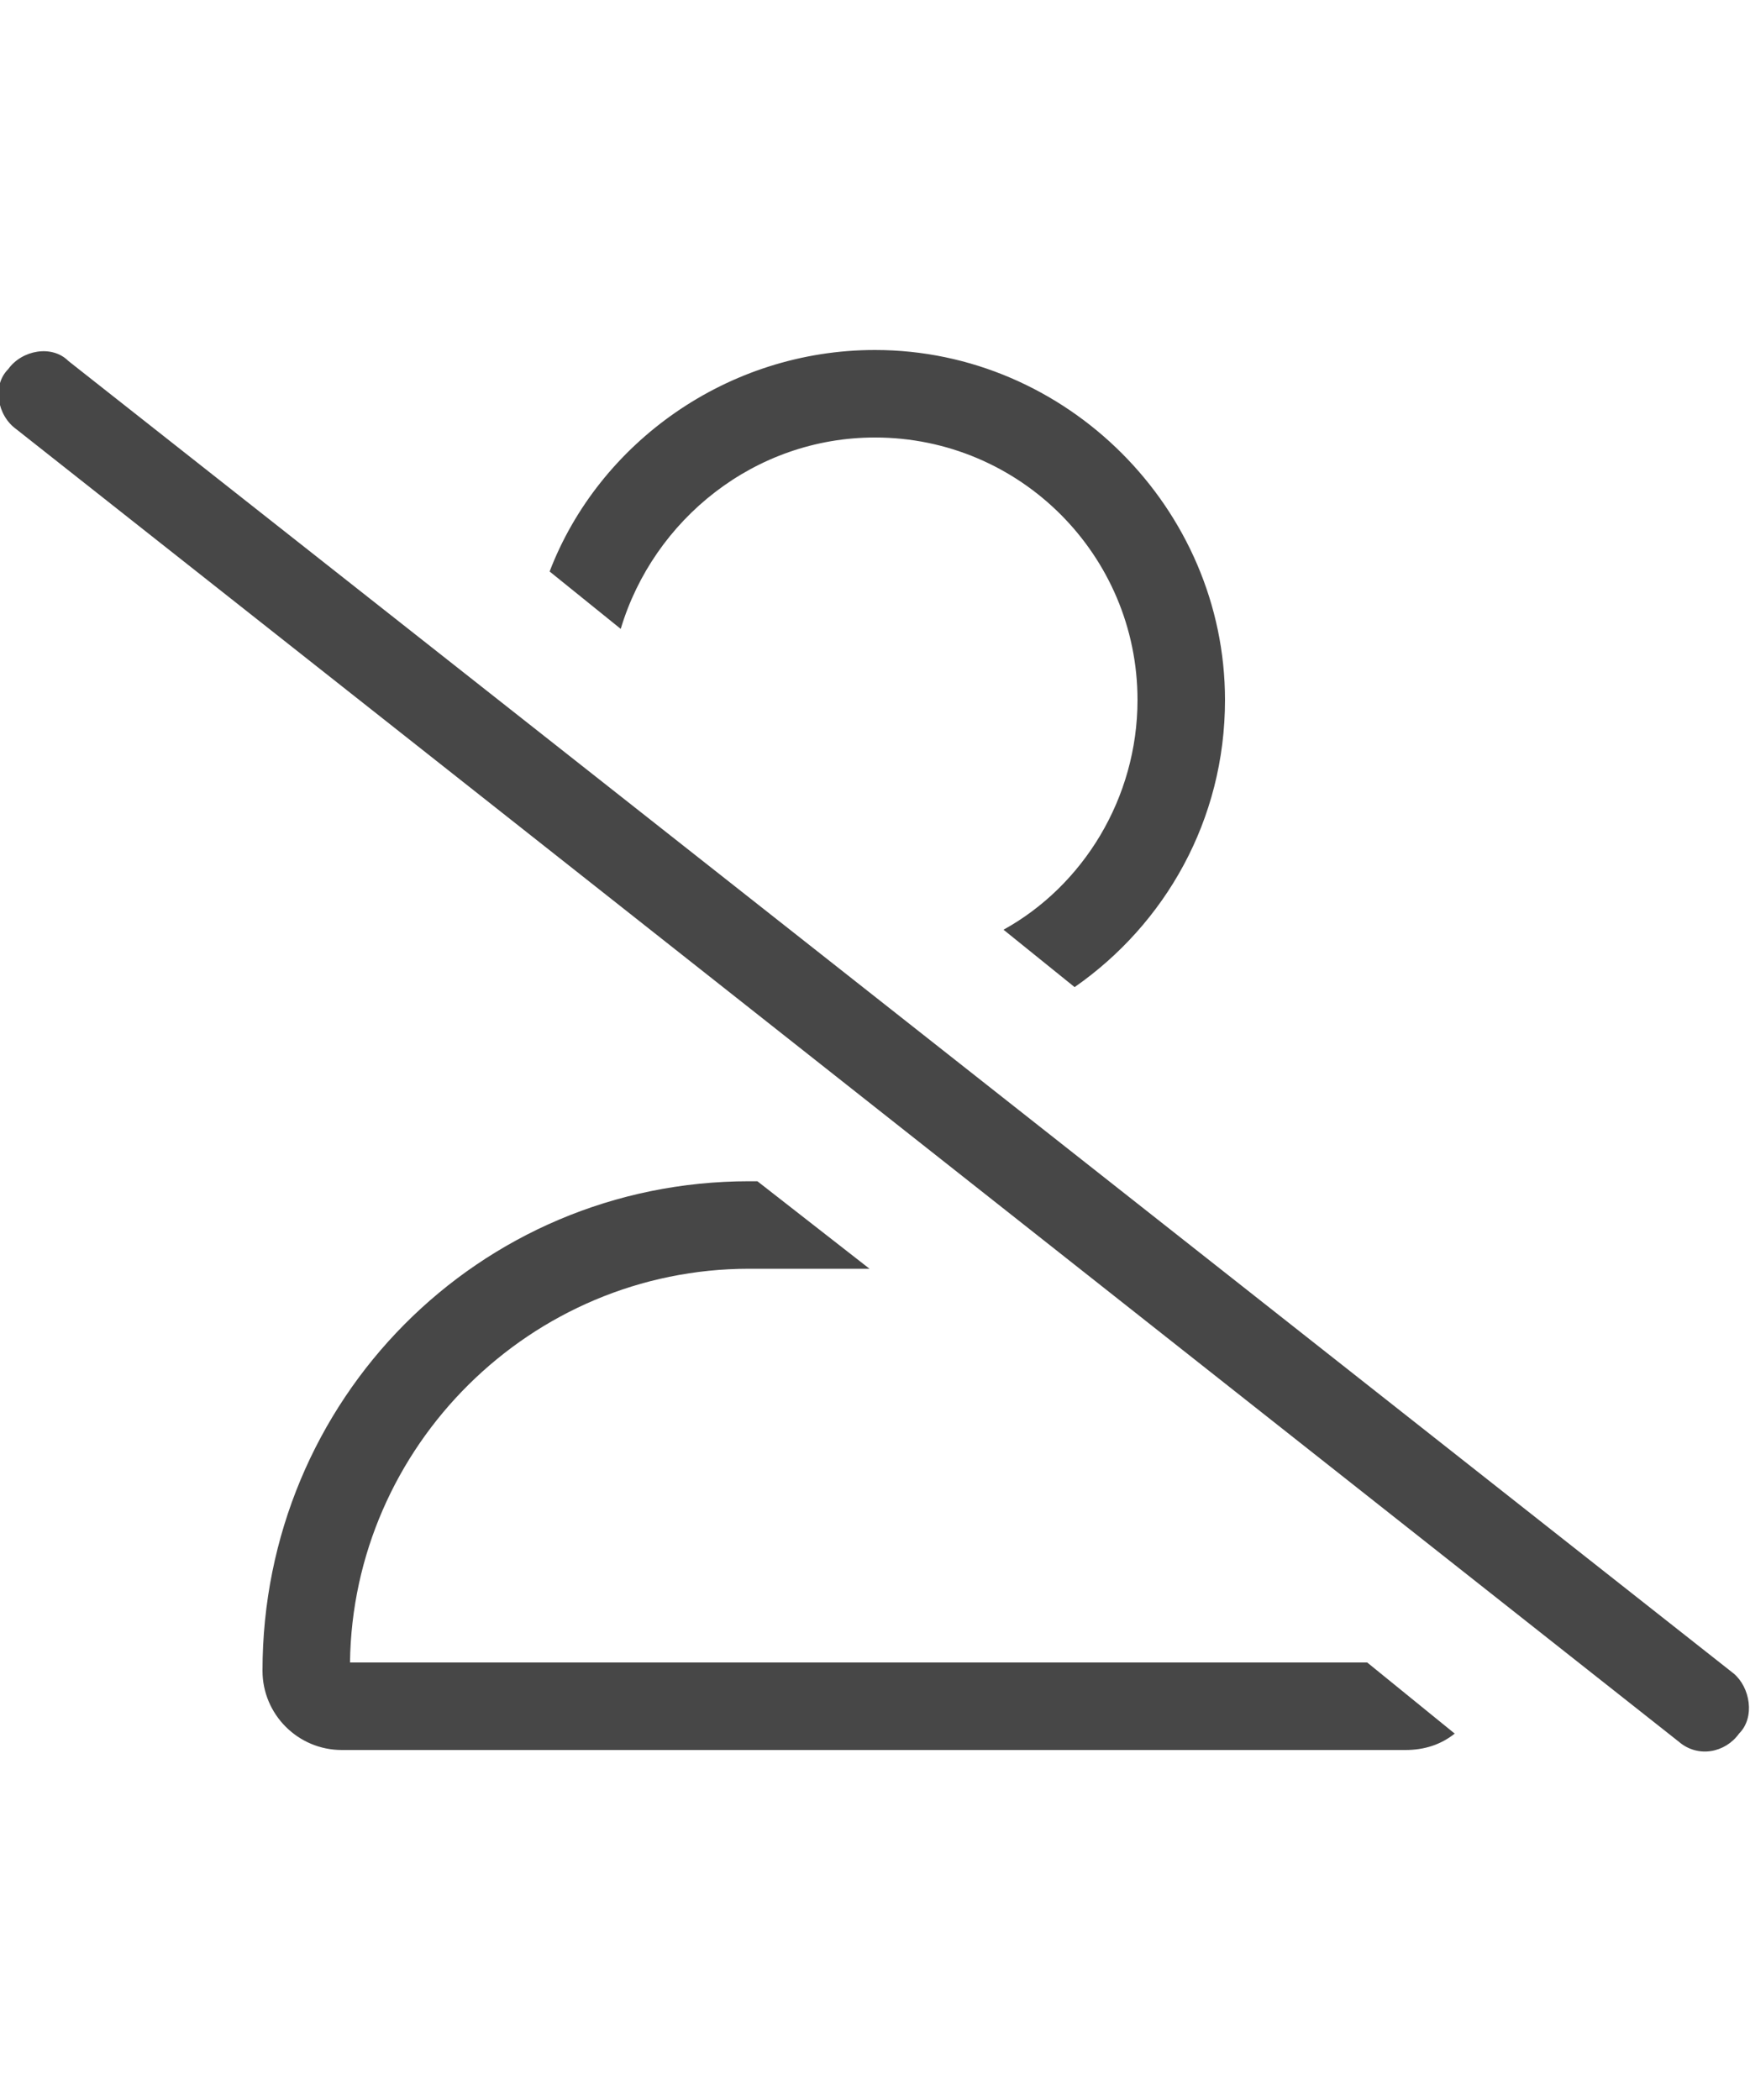 <svg width="30" height="36" viewBox="0 0 30 36" fill="none" xmlns="http://www.w3.org/2000/svg">
<g id="label-paired / xl / user-slash-xl / regular" clip-path="url(#clip0_2556_19262)">
<path id="icon" d="M21 12C21 14.062 19.969 15.844 18.422 16.922L17.203 15.938C18.562 15.188 19.5 13.688 19.5 12C19.5 9.516 17.484 7.5 15 7.5C12.938 7.5 11.203 8.906 10.641 10.781L9.422 9.797C10.266 7.594 12.469 6 15 6C18.281 6 21 8.719 21 12ZM23.438 28.5L24.938 29.719C24.703 29.906 24.422 30 24.094 30H5.859C5.109 30 4.5 29.391 4.5 28.641C4.5 24 8.203 20.25 12.844 20.25H12.984L14.906 21.75H12.844C9.094 21.75 6.047 24.797 6 28.5H23.438ZM1.172 6.188L29.719 28.688C30 28.922 30.094 29.438 29.812 29.719C29.578 30.047 29.109 30.141 28.781 29.859L0.281 7.359C-0.047 7.125 -0.141 6.609 0.141 6.328C0.375 6 0.891 5.906 1.172 6.188Z" fill="black" fill-opacity="0.72"/>
</g>
<defs>
<clipPath id="clip0_2556_19262">
<rect width="30" height="36" fill="white"/>
</clipPath>
</defs>
</svg>
